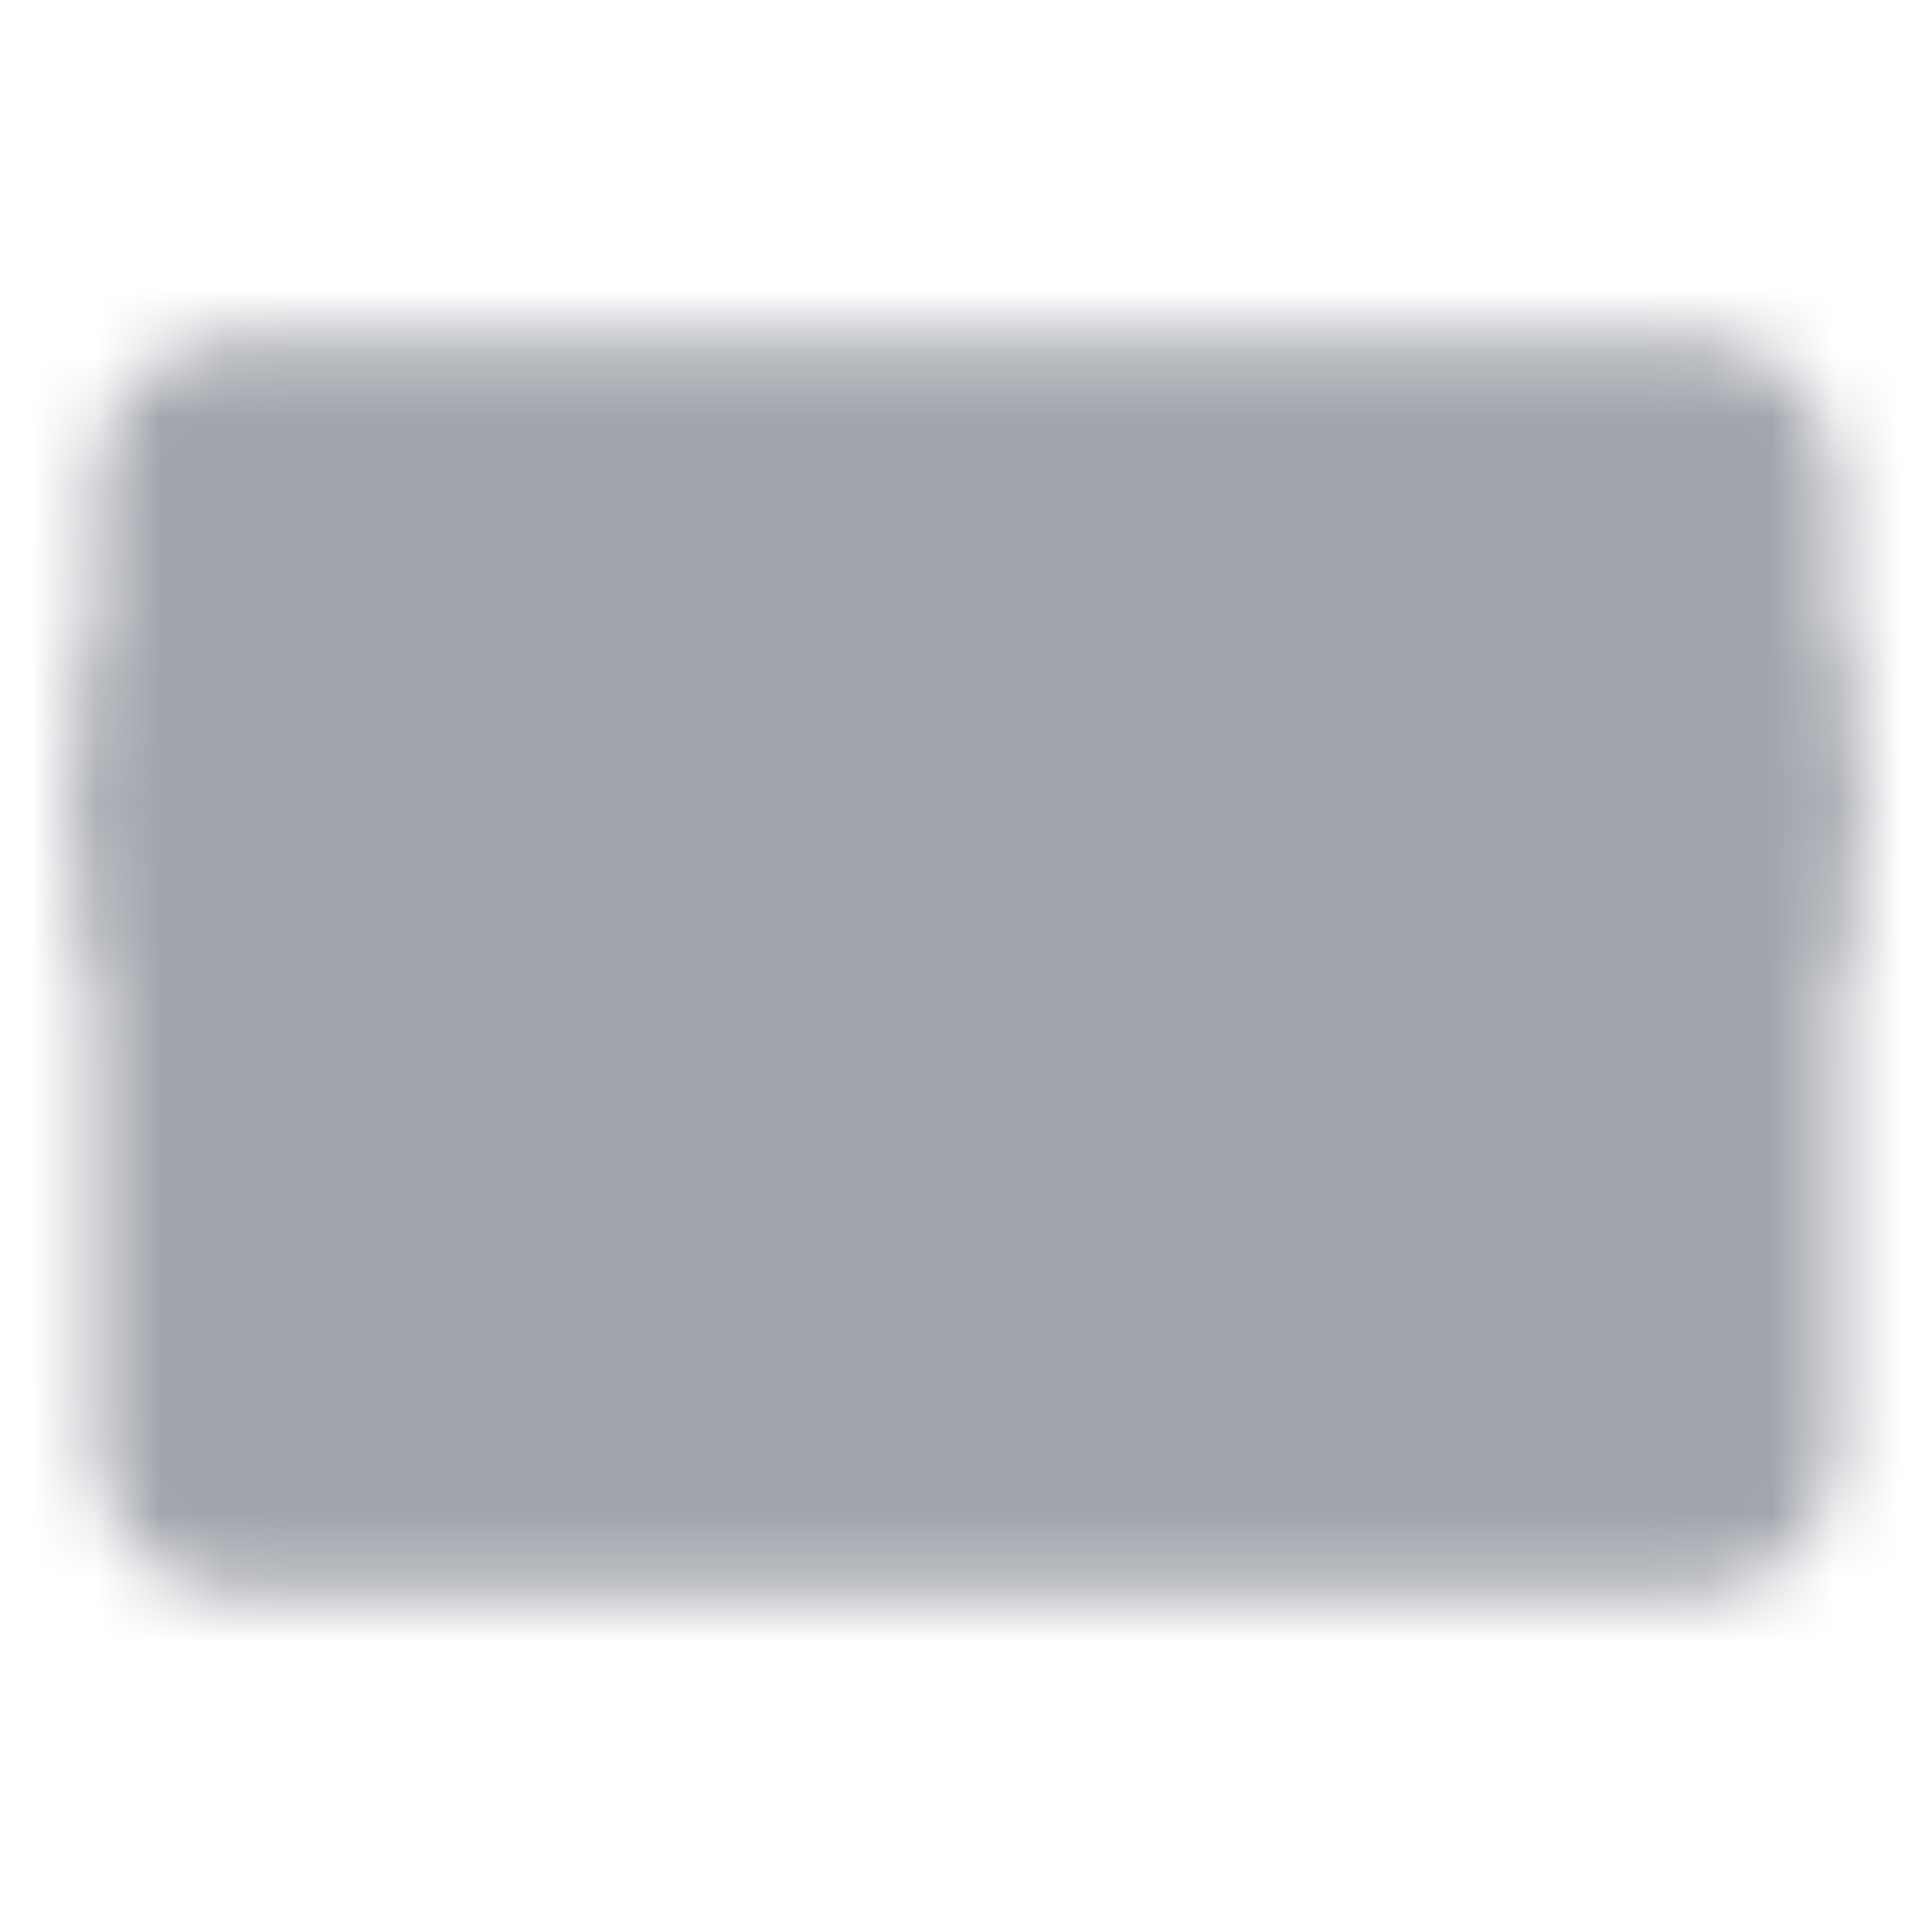 <svg width="30" height="30" viewBox="0 0 30 30" fill="none" xmlns="http://www.w3.org/2000/svg">
<mask id="mask0_1317_23" style="mask-type:luminance" maskUnits="userSpaceOnUse" x="1" y="5" width="28" height="20">
<path d="M26.25 6.25H3.75C3.06 6.25 2.5 6.81 2.5 7.5V22.5C2.5 23.19 3.06 23.75 3.75 23.75H26.25C26.94 23.75 27.5 23.19 27.5 22.5V7.5C27.5 6.81 26.94 6.25 26.25 6.25Z" fill="white" stroke="white" stroke-width="2" stroke-linejoin="round"/>
<path d="M2.5 12.5H27.5" stroke="black" stroke-width="2" stroke-linecap="round" stroke-linejoin="round"/>
<path d="M2.5 10.625V14.375M27.5 10.625V14.375" stroke="white" stroke-width="2" stroke-linecap="round" stroke-linejoin="round"/>
<path d="M18.125 18.125H23.125" stroke="black" stroke-width="2" stroke-linecap="round" stroke-linejoin="round"/>
</mask>
<g mask="url(#mask0_1317_23)">
<path d="M0 0H30V30H0V0Z" fill="#A2A5AC"/>
</g>
</svg>
